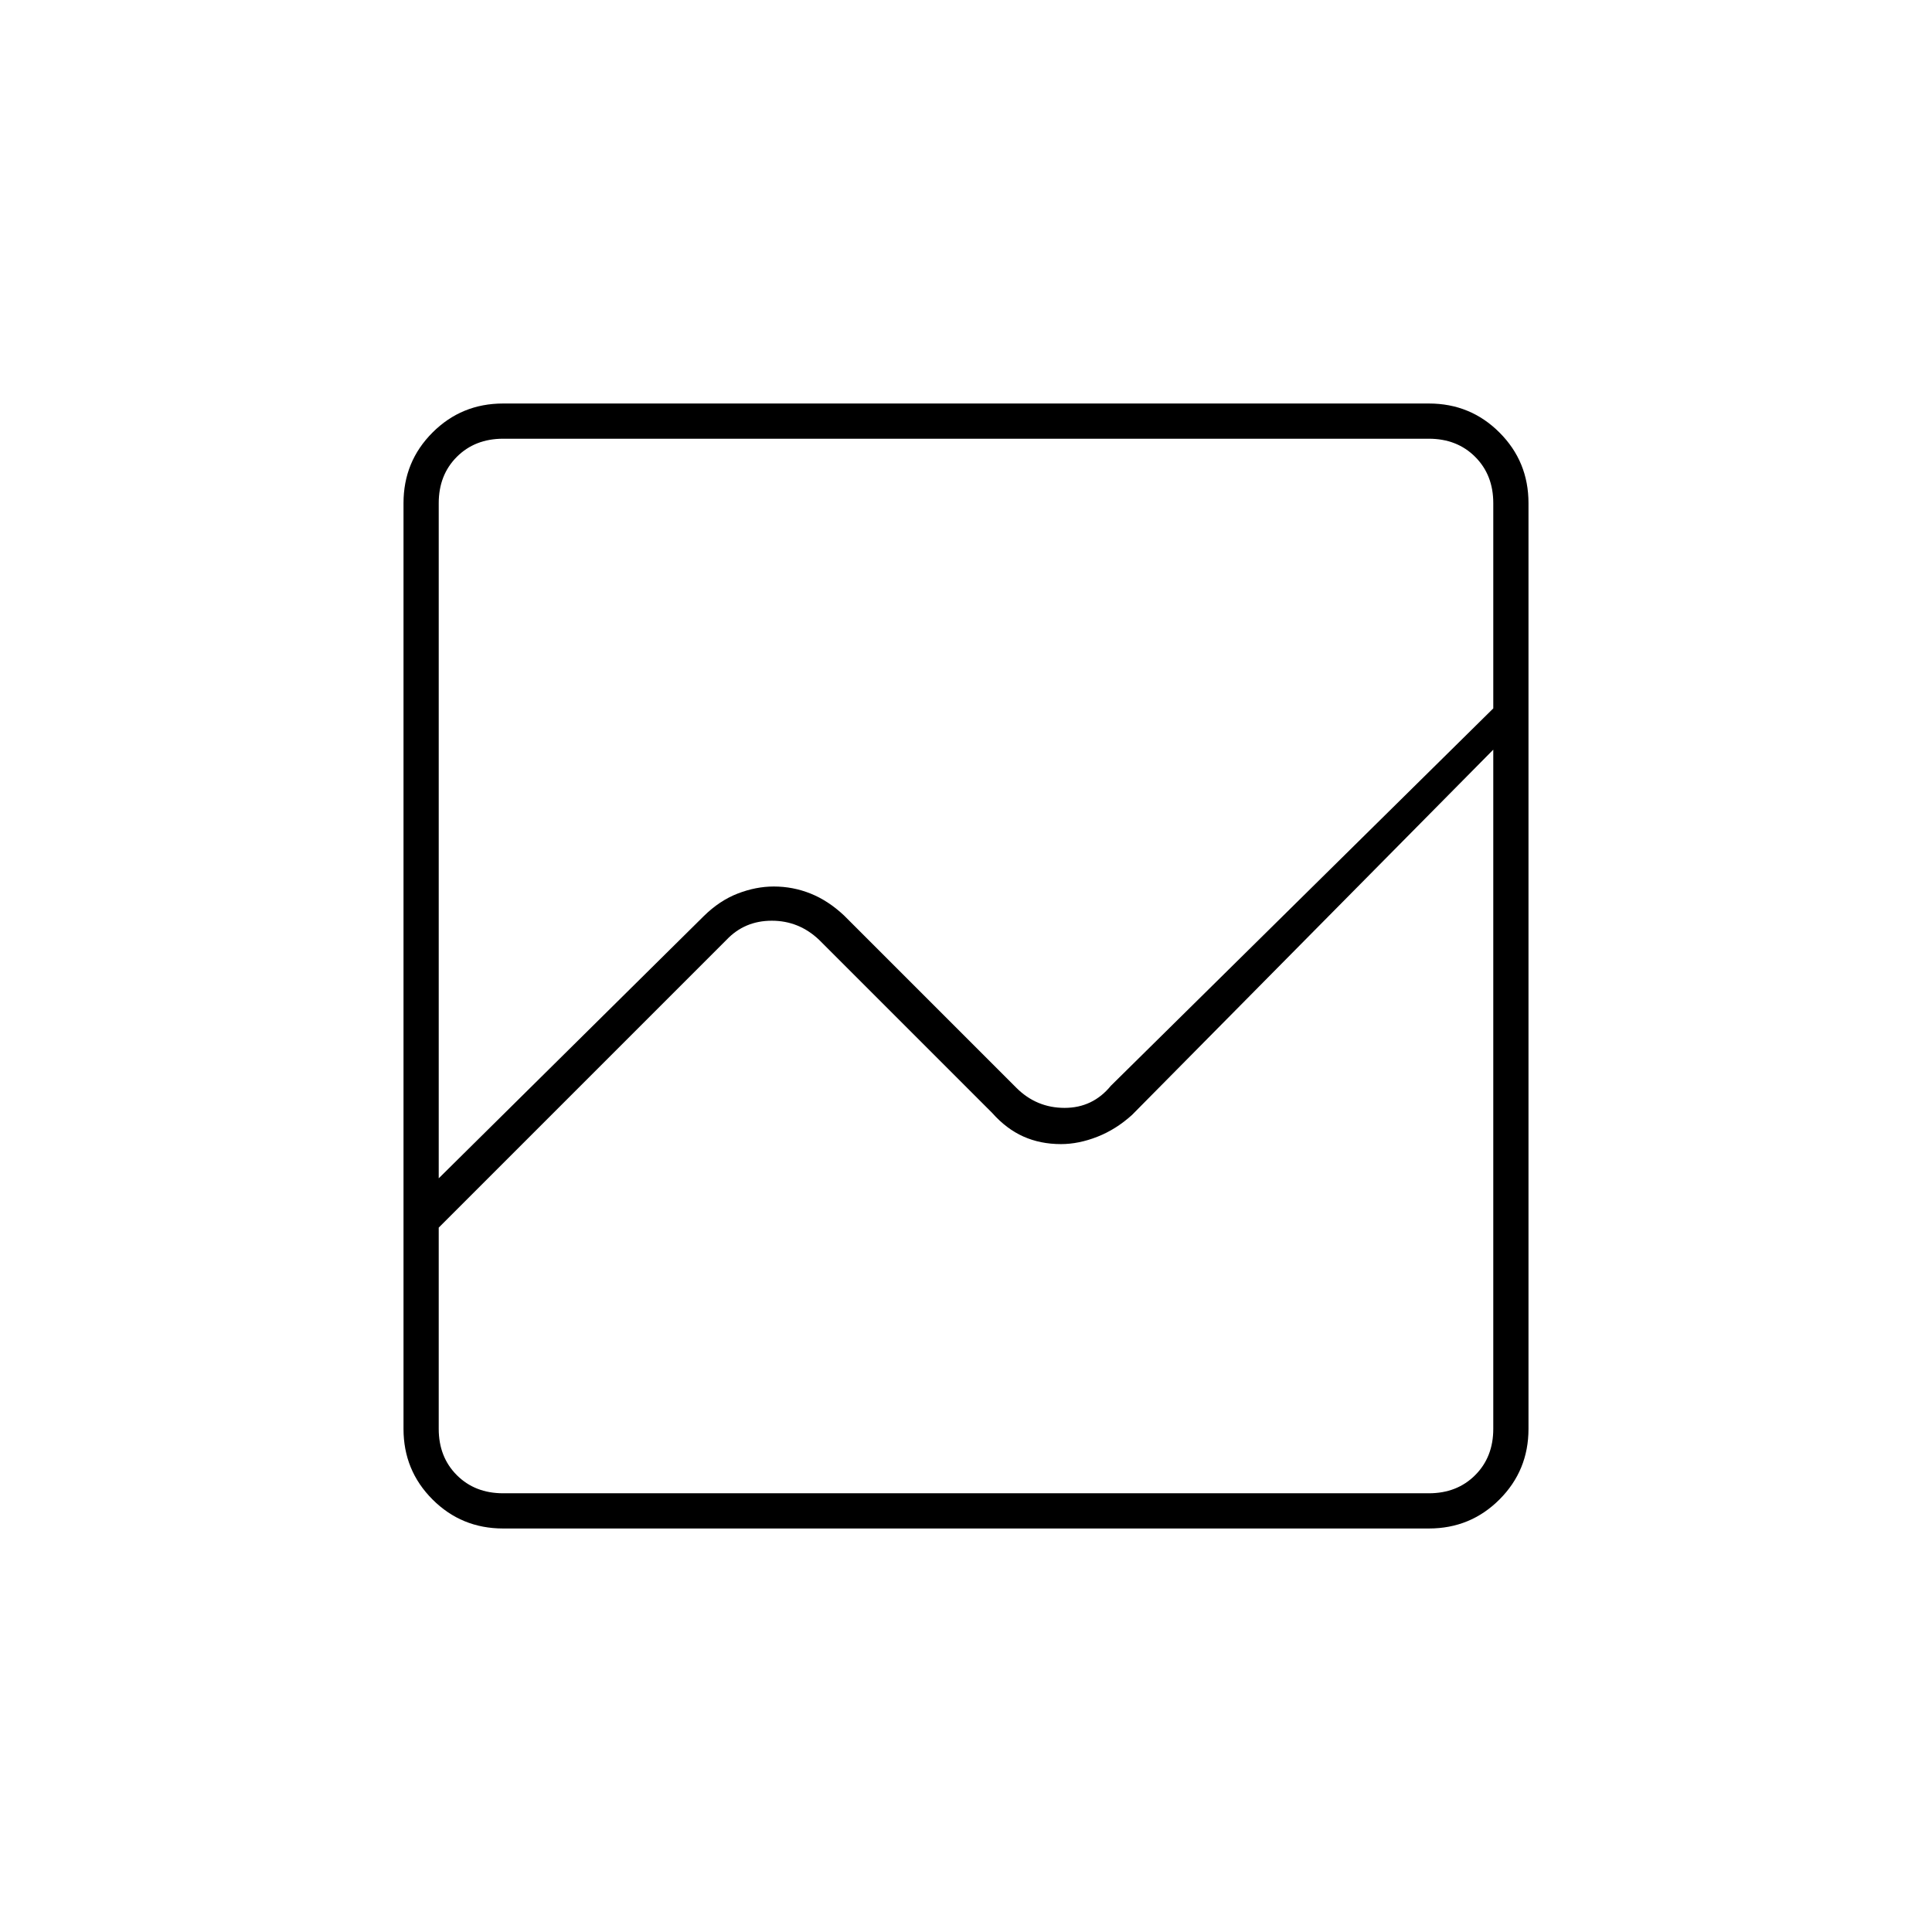 <svg xmlns="http://www.w3.org/2000/svg" height="20" viewBox="0 -960 960 960" width="20"><path d="M250-200.5q-20.67 0-35.08-14.42Q200.5-229.33 200.5-250v-460q0-20.67 14.42-35.08Q229.33-759.5 250-759.5h460q20.67 0 35.08 14.42Q759.5-730.67 759.5-710v460q0 20.67-14.42 35.08Q730.67-200.5 710-200.5H250Zm134.5-319q9.5 0 18.25 3.5t16.6 10.85L505-419.5q10 10 24 10t23-11L742-608v-102q0-14-9-23t-23-9H250q-14 0-23 9t-9 23v335.5l131.62-130.21q7.88-7.79 16.95-11.29 9.06-3.5 17.93-3.5Zm142.68 128q-10.23 0-18.67-3.77-8.44-3.77-15.51-11.73l-86-86q-10-9.5-23.5-9.5T361-493L218-350v100q0 14 9 23t23 9h460q14 0 23-9t9-23v-337.5L562.5-406q-7.93 7.19-17.23 10.85-9.3 3.65-18.09 3.65Z"/></svg>
